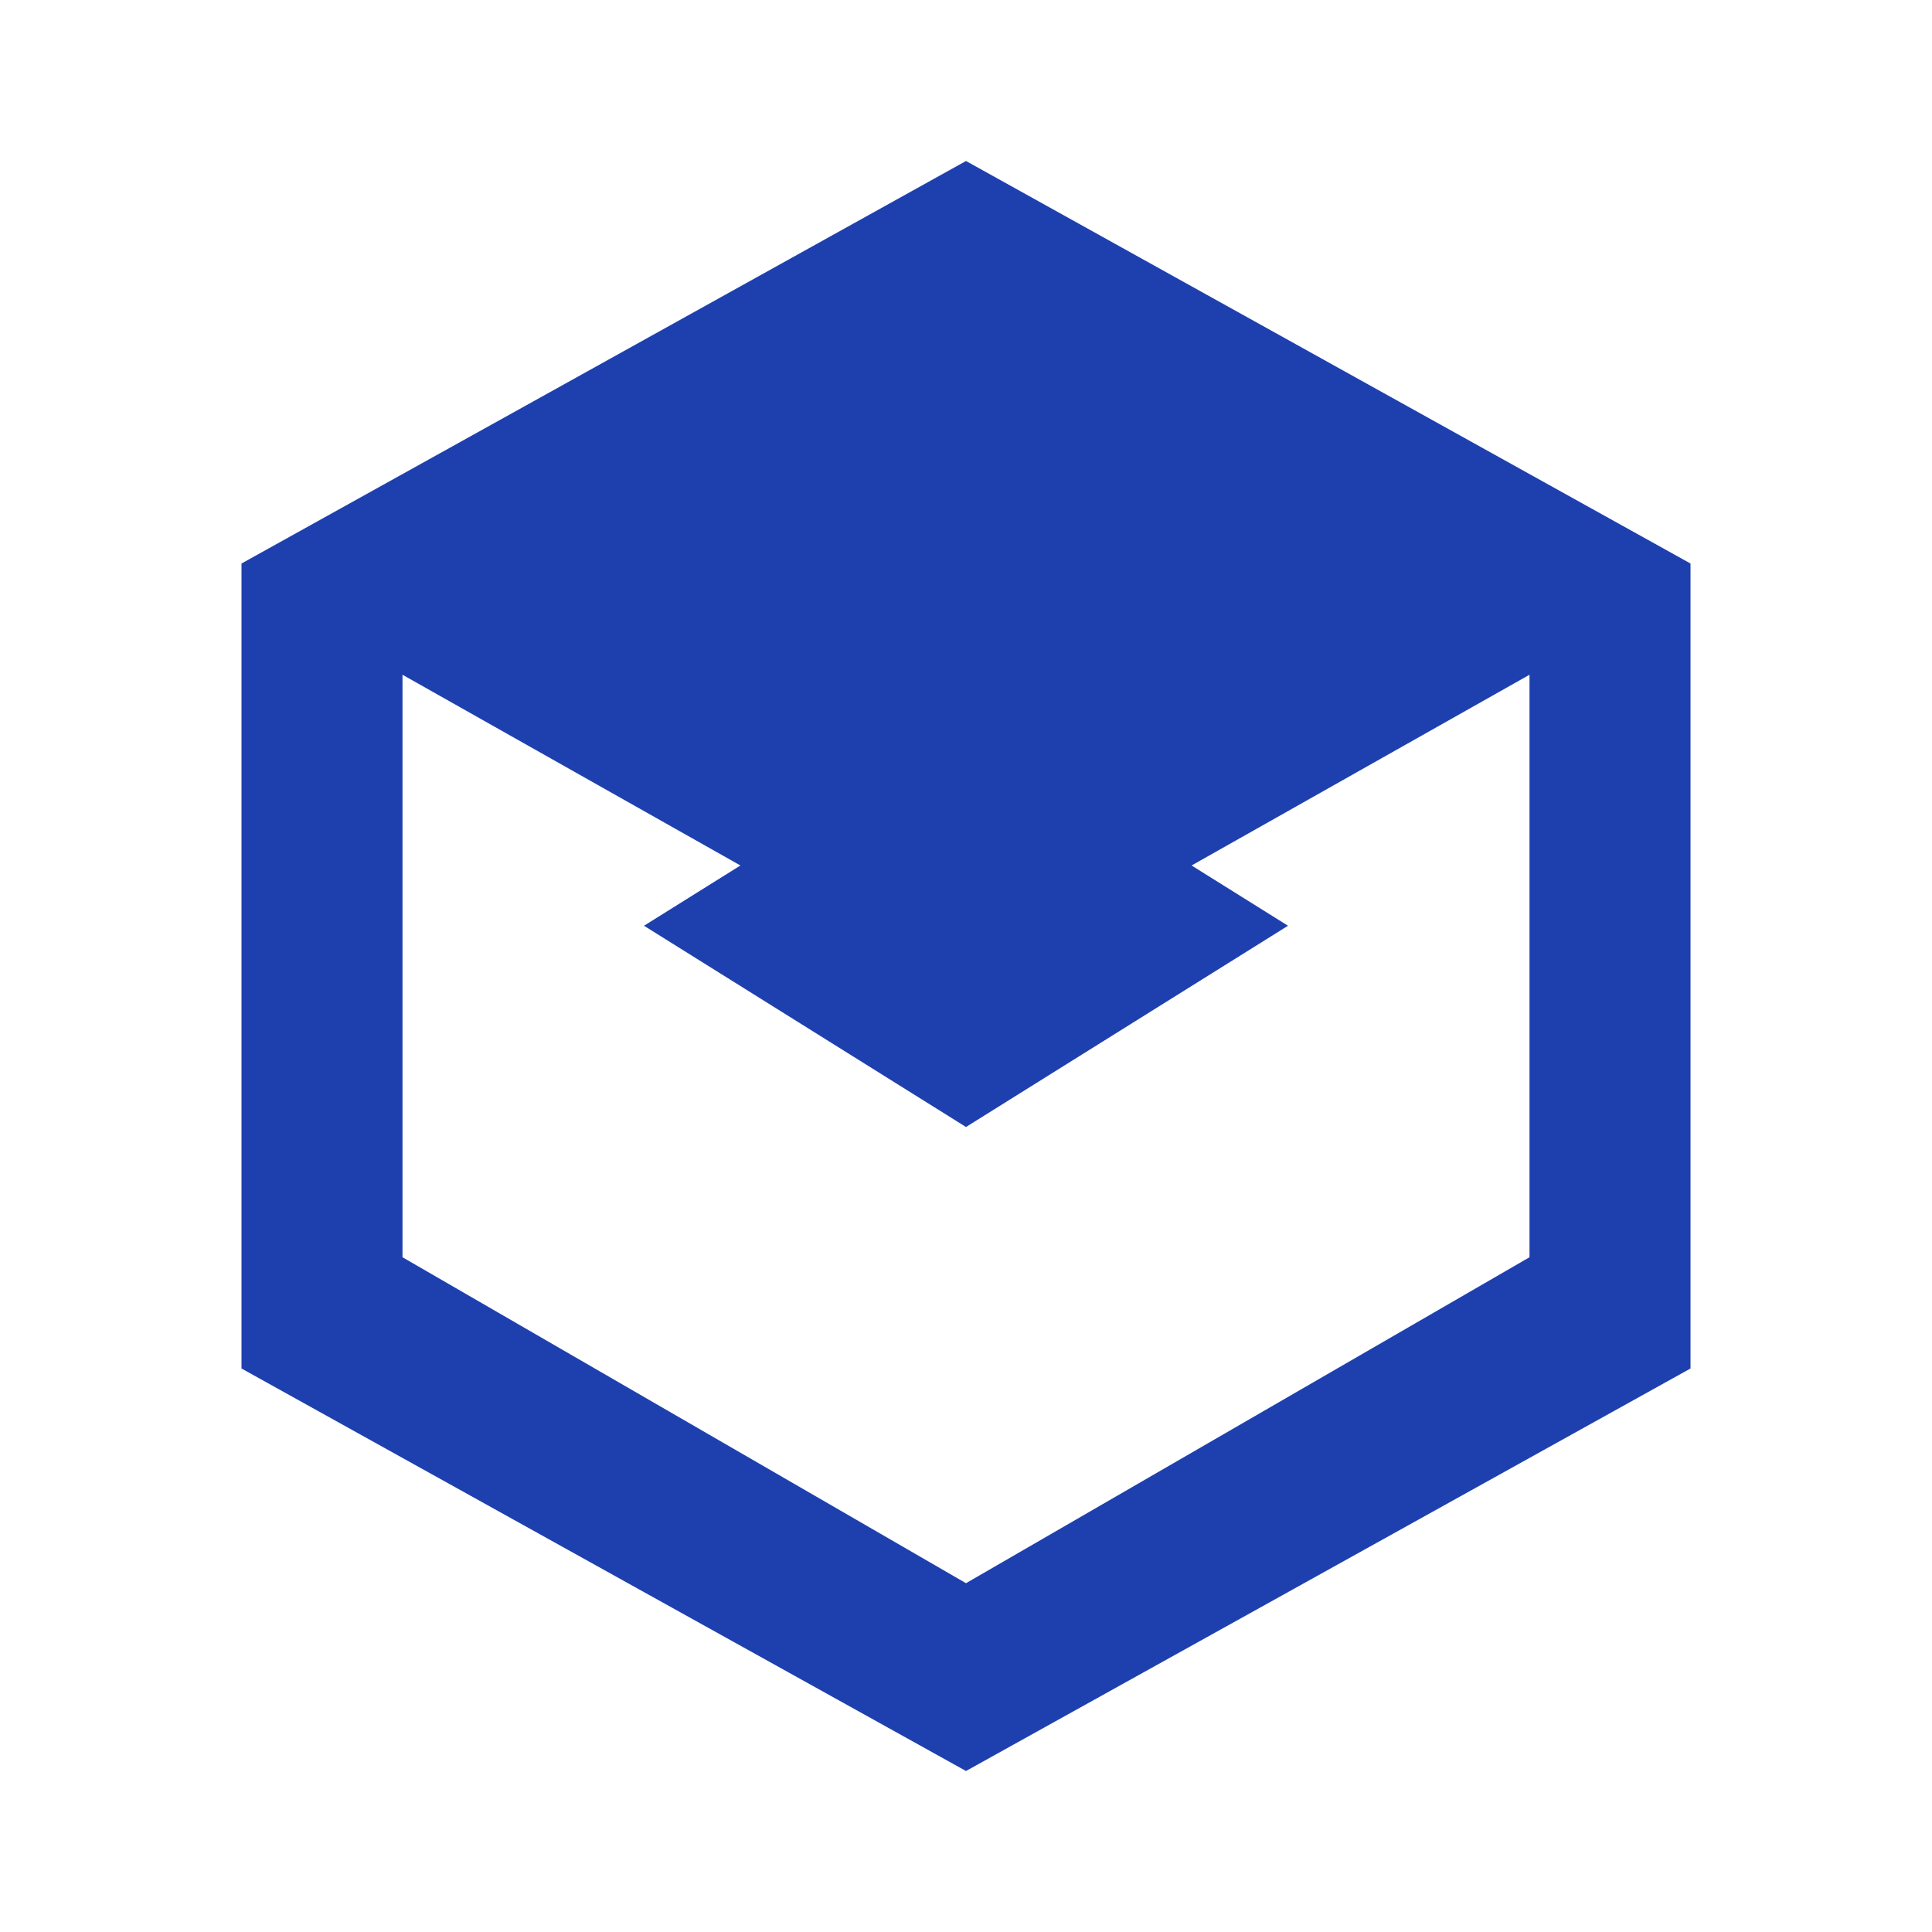 <svg
  xmlns="http://www.w3.org/2000/svg"
  viewBox="0 0 24 24"
  fill="#1E40AF"
  aria-label="EduTrack Logo"
>
  <path
    fill-rule="evenodd"
    clip-rule="evenodd"
    d="M12 2L3 7V17L12 22L21 17V7L12 2ZM5 8.382L12 12.333L19 8.382V15.618L12 19.667L5 15.618V8.382Z"
  />
  <path d="M12 14L8 11.5L12 9L16 11.5L12 14Z" />
</svg>
